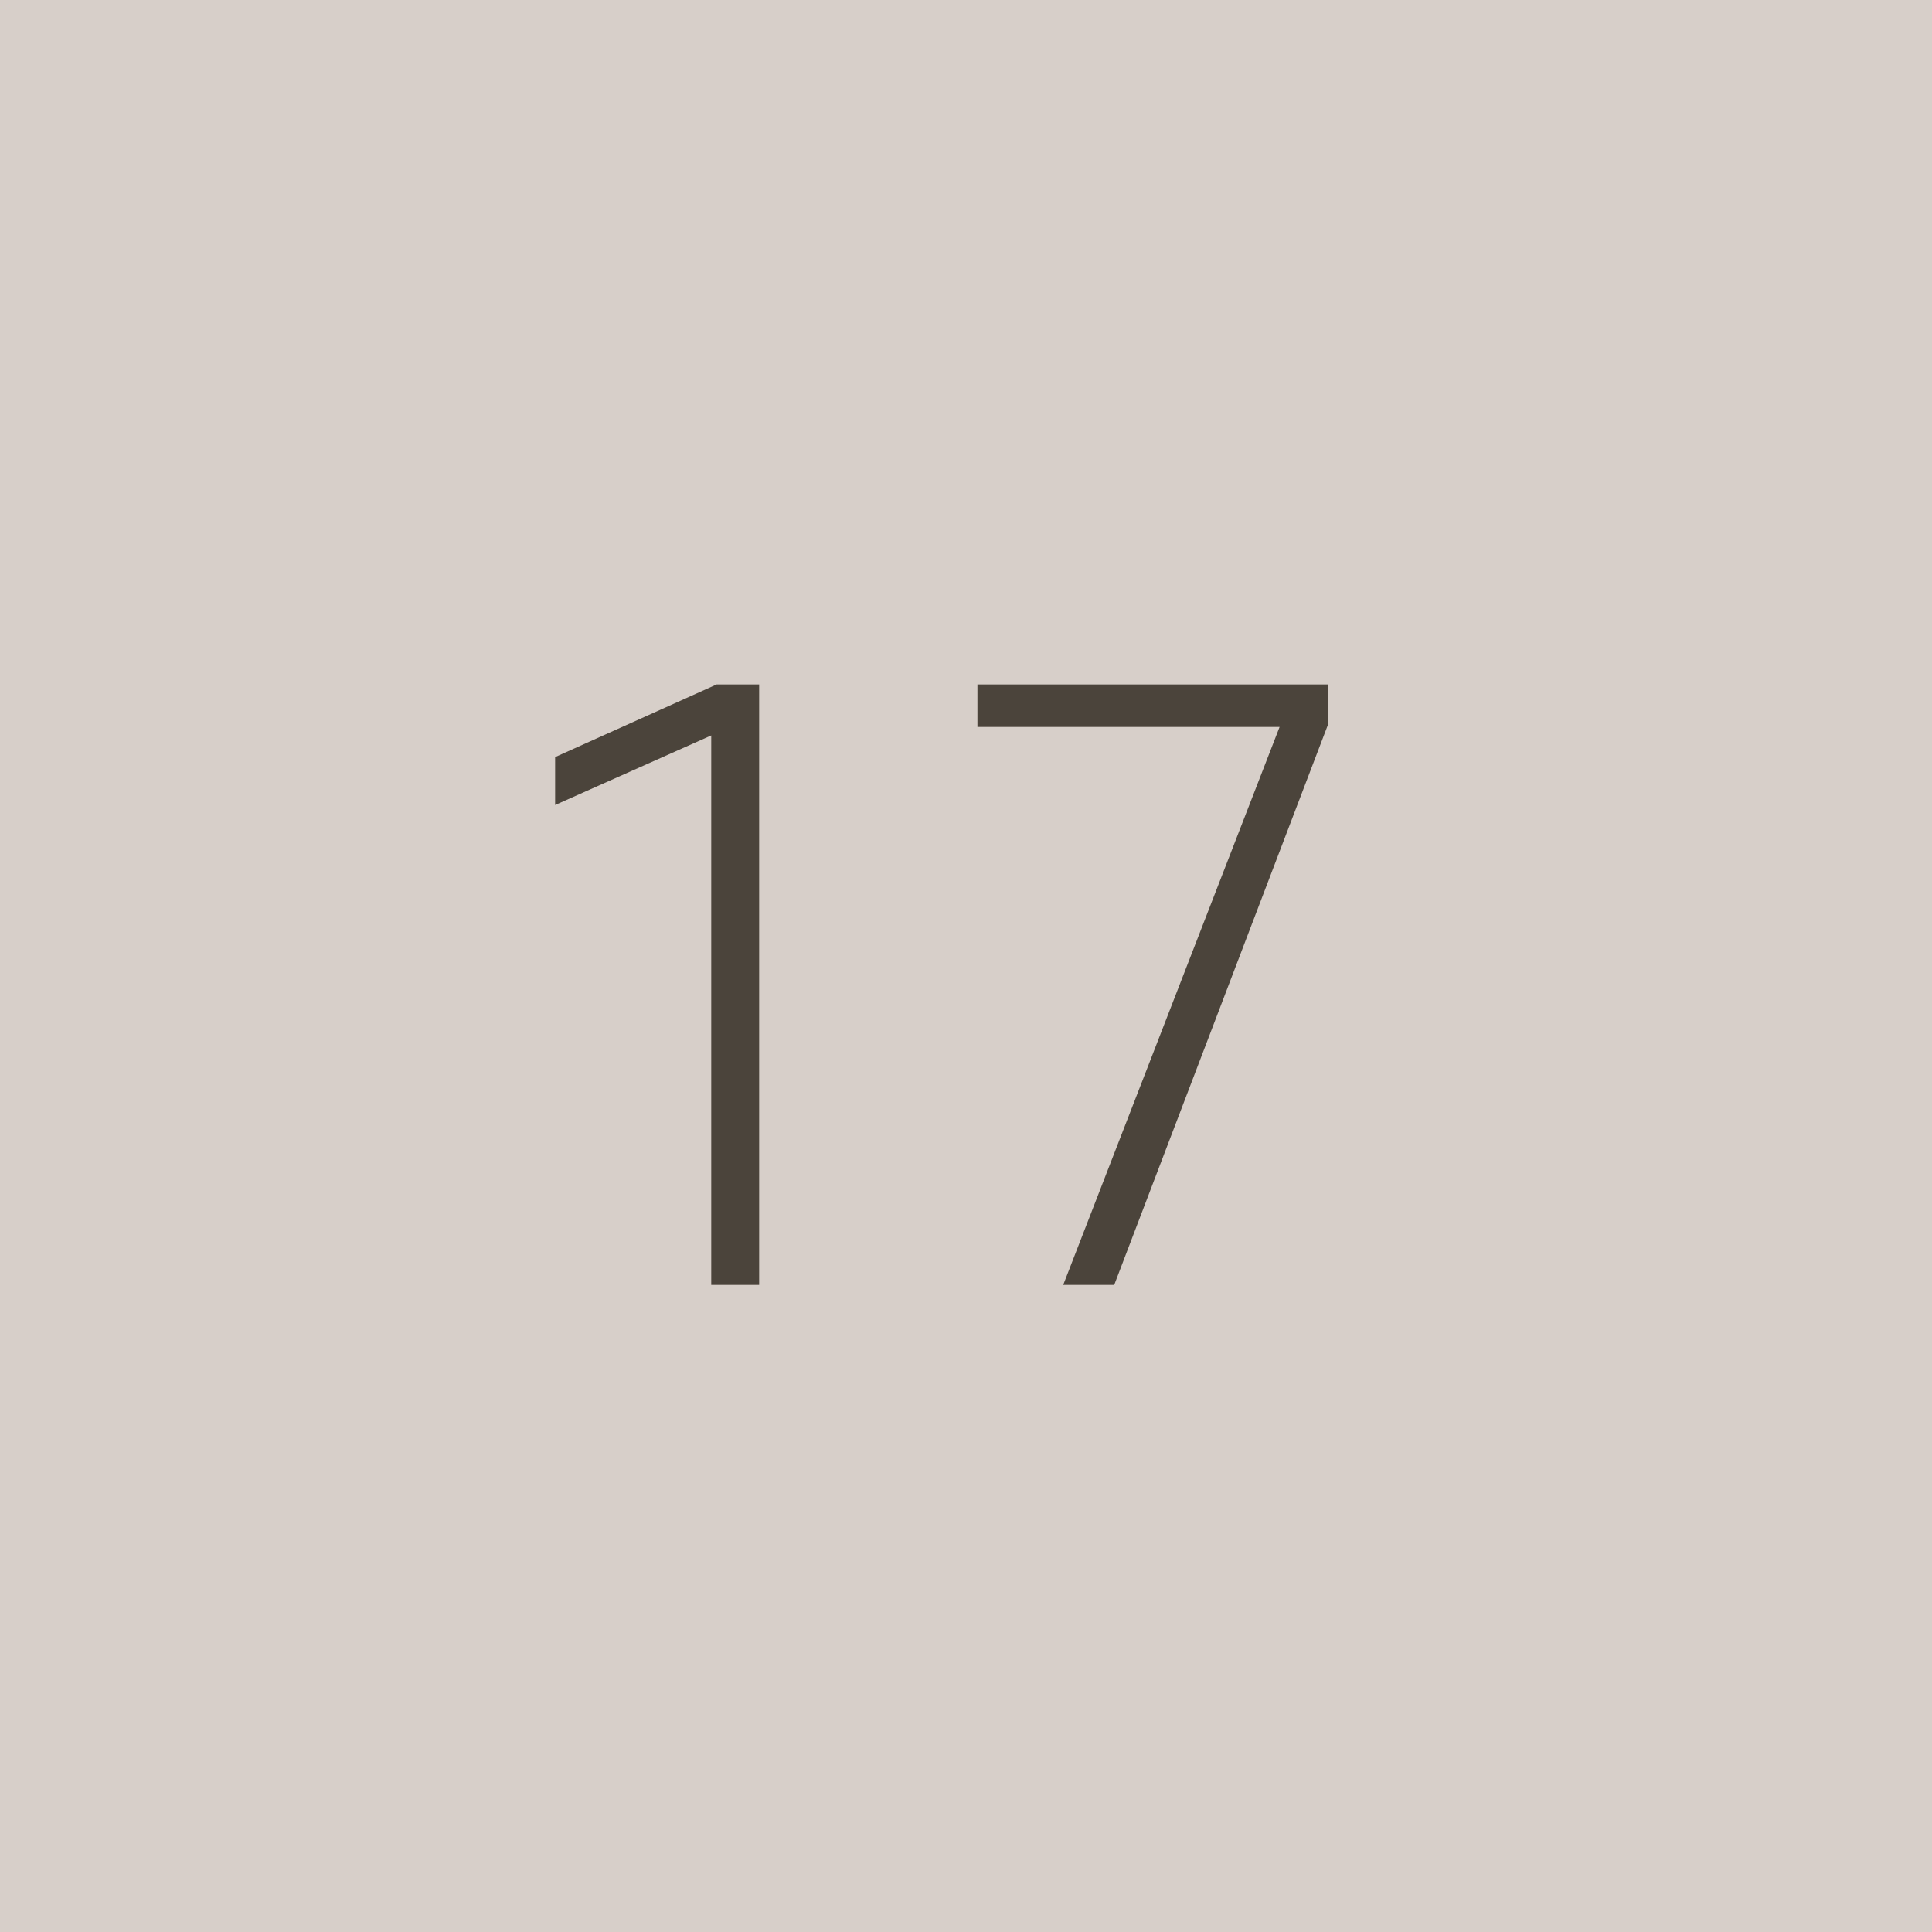 <svg width="60" height="60" viewBox="0 0 60 60" fill="none" xmlns="http://www.w3.org/2000/svg">
<path d="M0 0H60V60H0V0Z" fill="#D7CFC9"/>
<path d="M23.576 39.904H22.088V22.84L17.24 25V23.512L22.256 21.256H23.576V39.904Z" fill="#4B443B"/>
<path d="M30.355 22.576V21.256H41.251V22.48L34.603 39.904H33.019L39.739 22.576H30.355Z" fill="#4B443B"/>
</svg>
